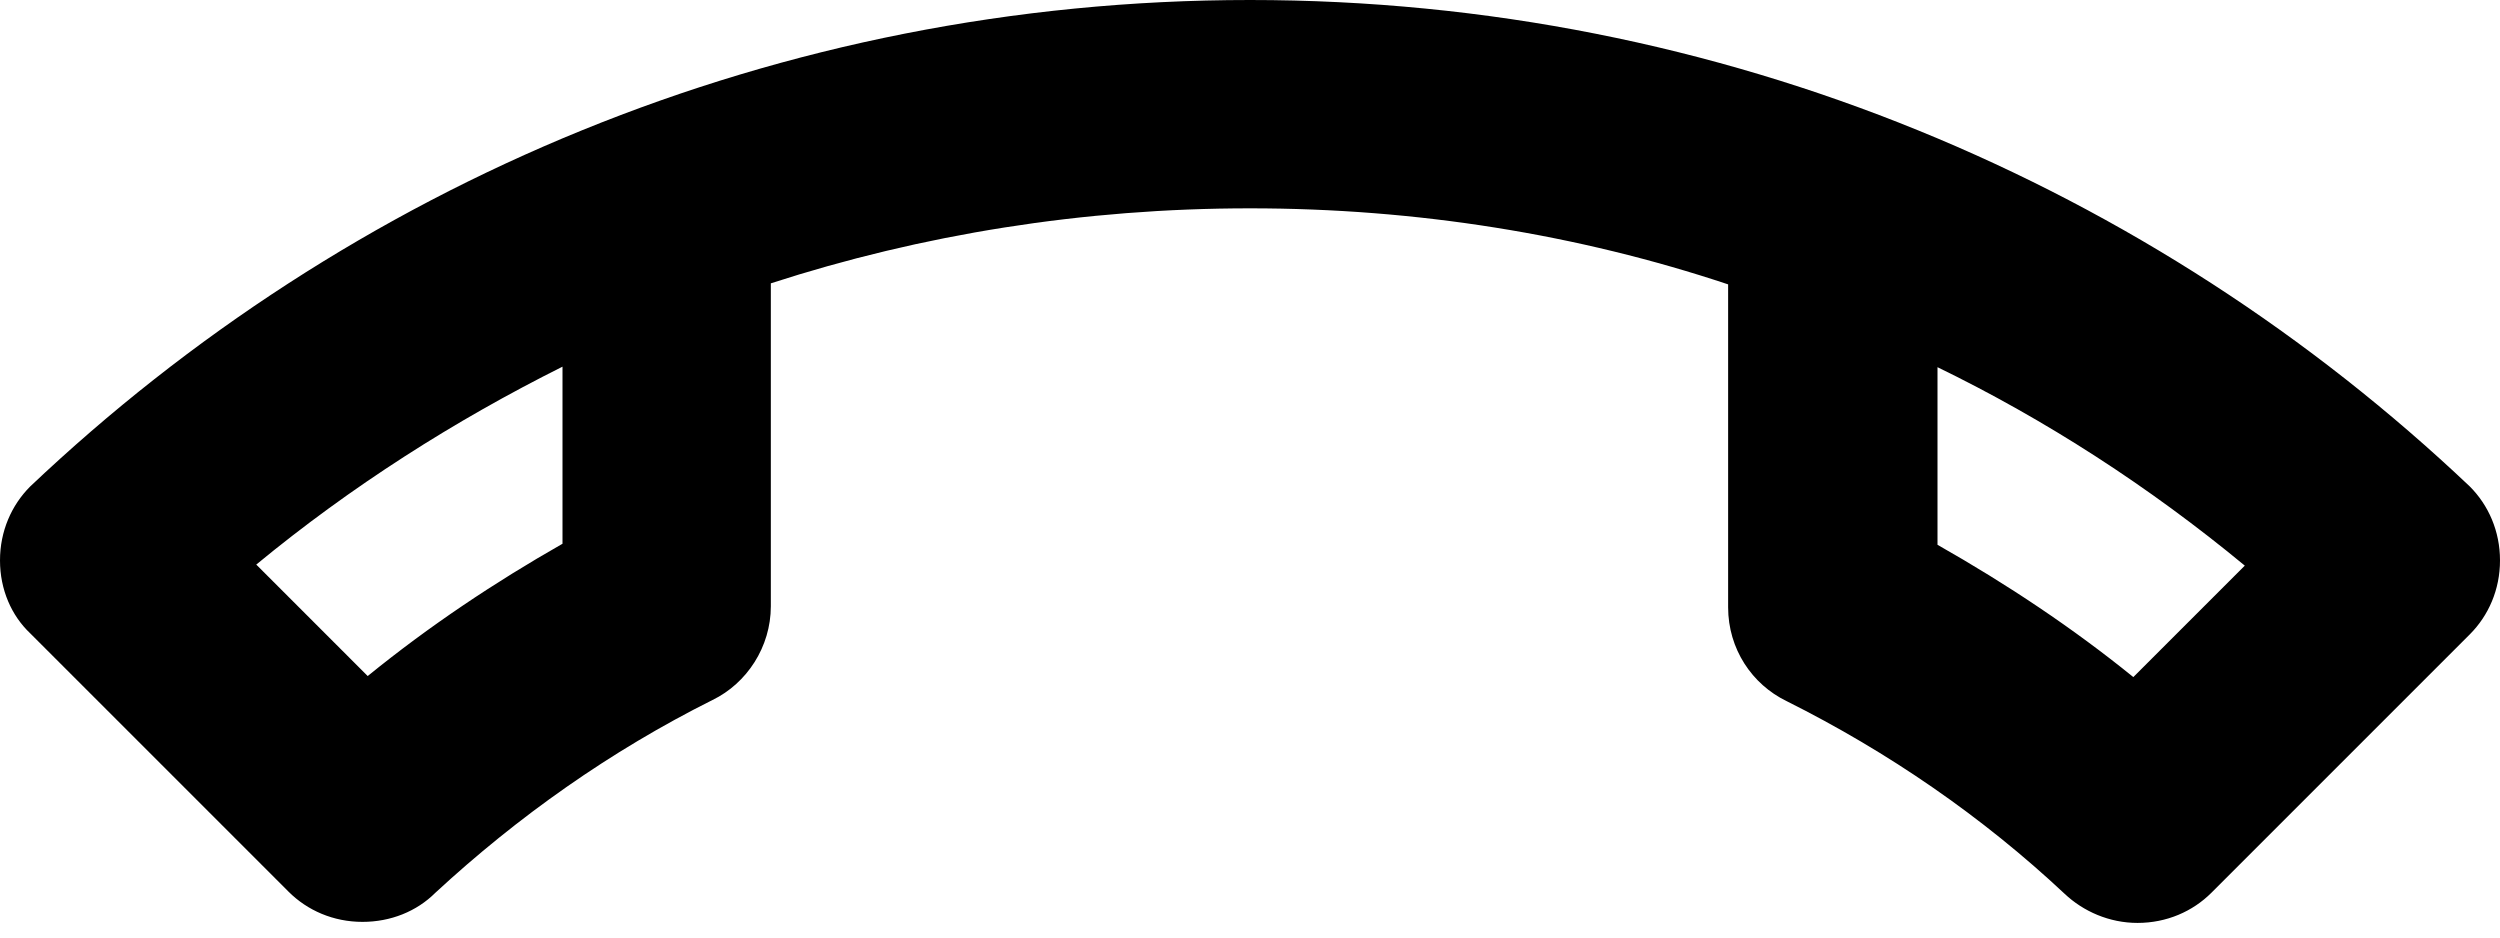 <svg width="24" height="9" viewBox="0 0 24 9" fill="none" xmlns="http://www.w3.org/2000/svg">
<path d="M18.59 3.52C19.64 4.03 20.63 4.67 21.55 5.43L20.48 6.5C19.9 6.03 19.27 5.61 18.6 5.23V3.52M5.4 3.52V5.22C4.75 5.59 4.12 6.01 3.53 6.49L2.46 5.42C3.37 4.67 4.36 4.04 5.4 3.52M12 0C7.46 0 3.34 1.78 0.29 4.67C0.11 4.85 0 5.1 0 5.38C0 5.66 0.11 5.91 0.29 6.08L2.77 8.56C2.95 8.74 3.2 8.85 3.48 8.85C3.75 8.85 4 8.75 4.18 8.57C4.97 7.84 5.86 7.21 6.84 6.72C7.17 6.56 7.4 6.21 7.4 5.82V2.72C8.85 2.25 10.4 2 12 2C13.6 2 15.15 2.25 16.59 2.73V5.83C16.59 6.23 16.82 6.57 17.15 6.73C18.13 7.22 19.03 7.84 19.82 8.58C20 8.75 20.25 8.86 20.52 8.86C20.8 8.86 21.05 8.75 21.23 8.57L23.71 6.09C23.89 5.91 24 5.66 24 5.38C24 5.1 23.89 4.85 23.71 4.67C20.66 1.78 16.54 0 12 0Z" fill="black"/>
</svg>
